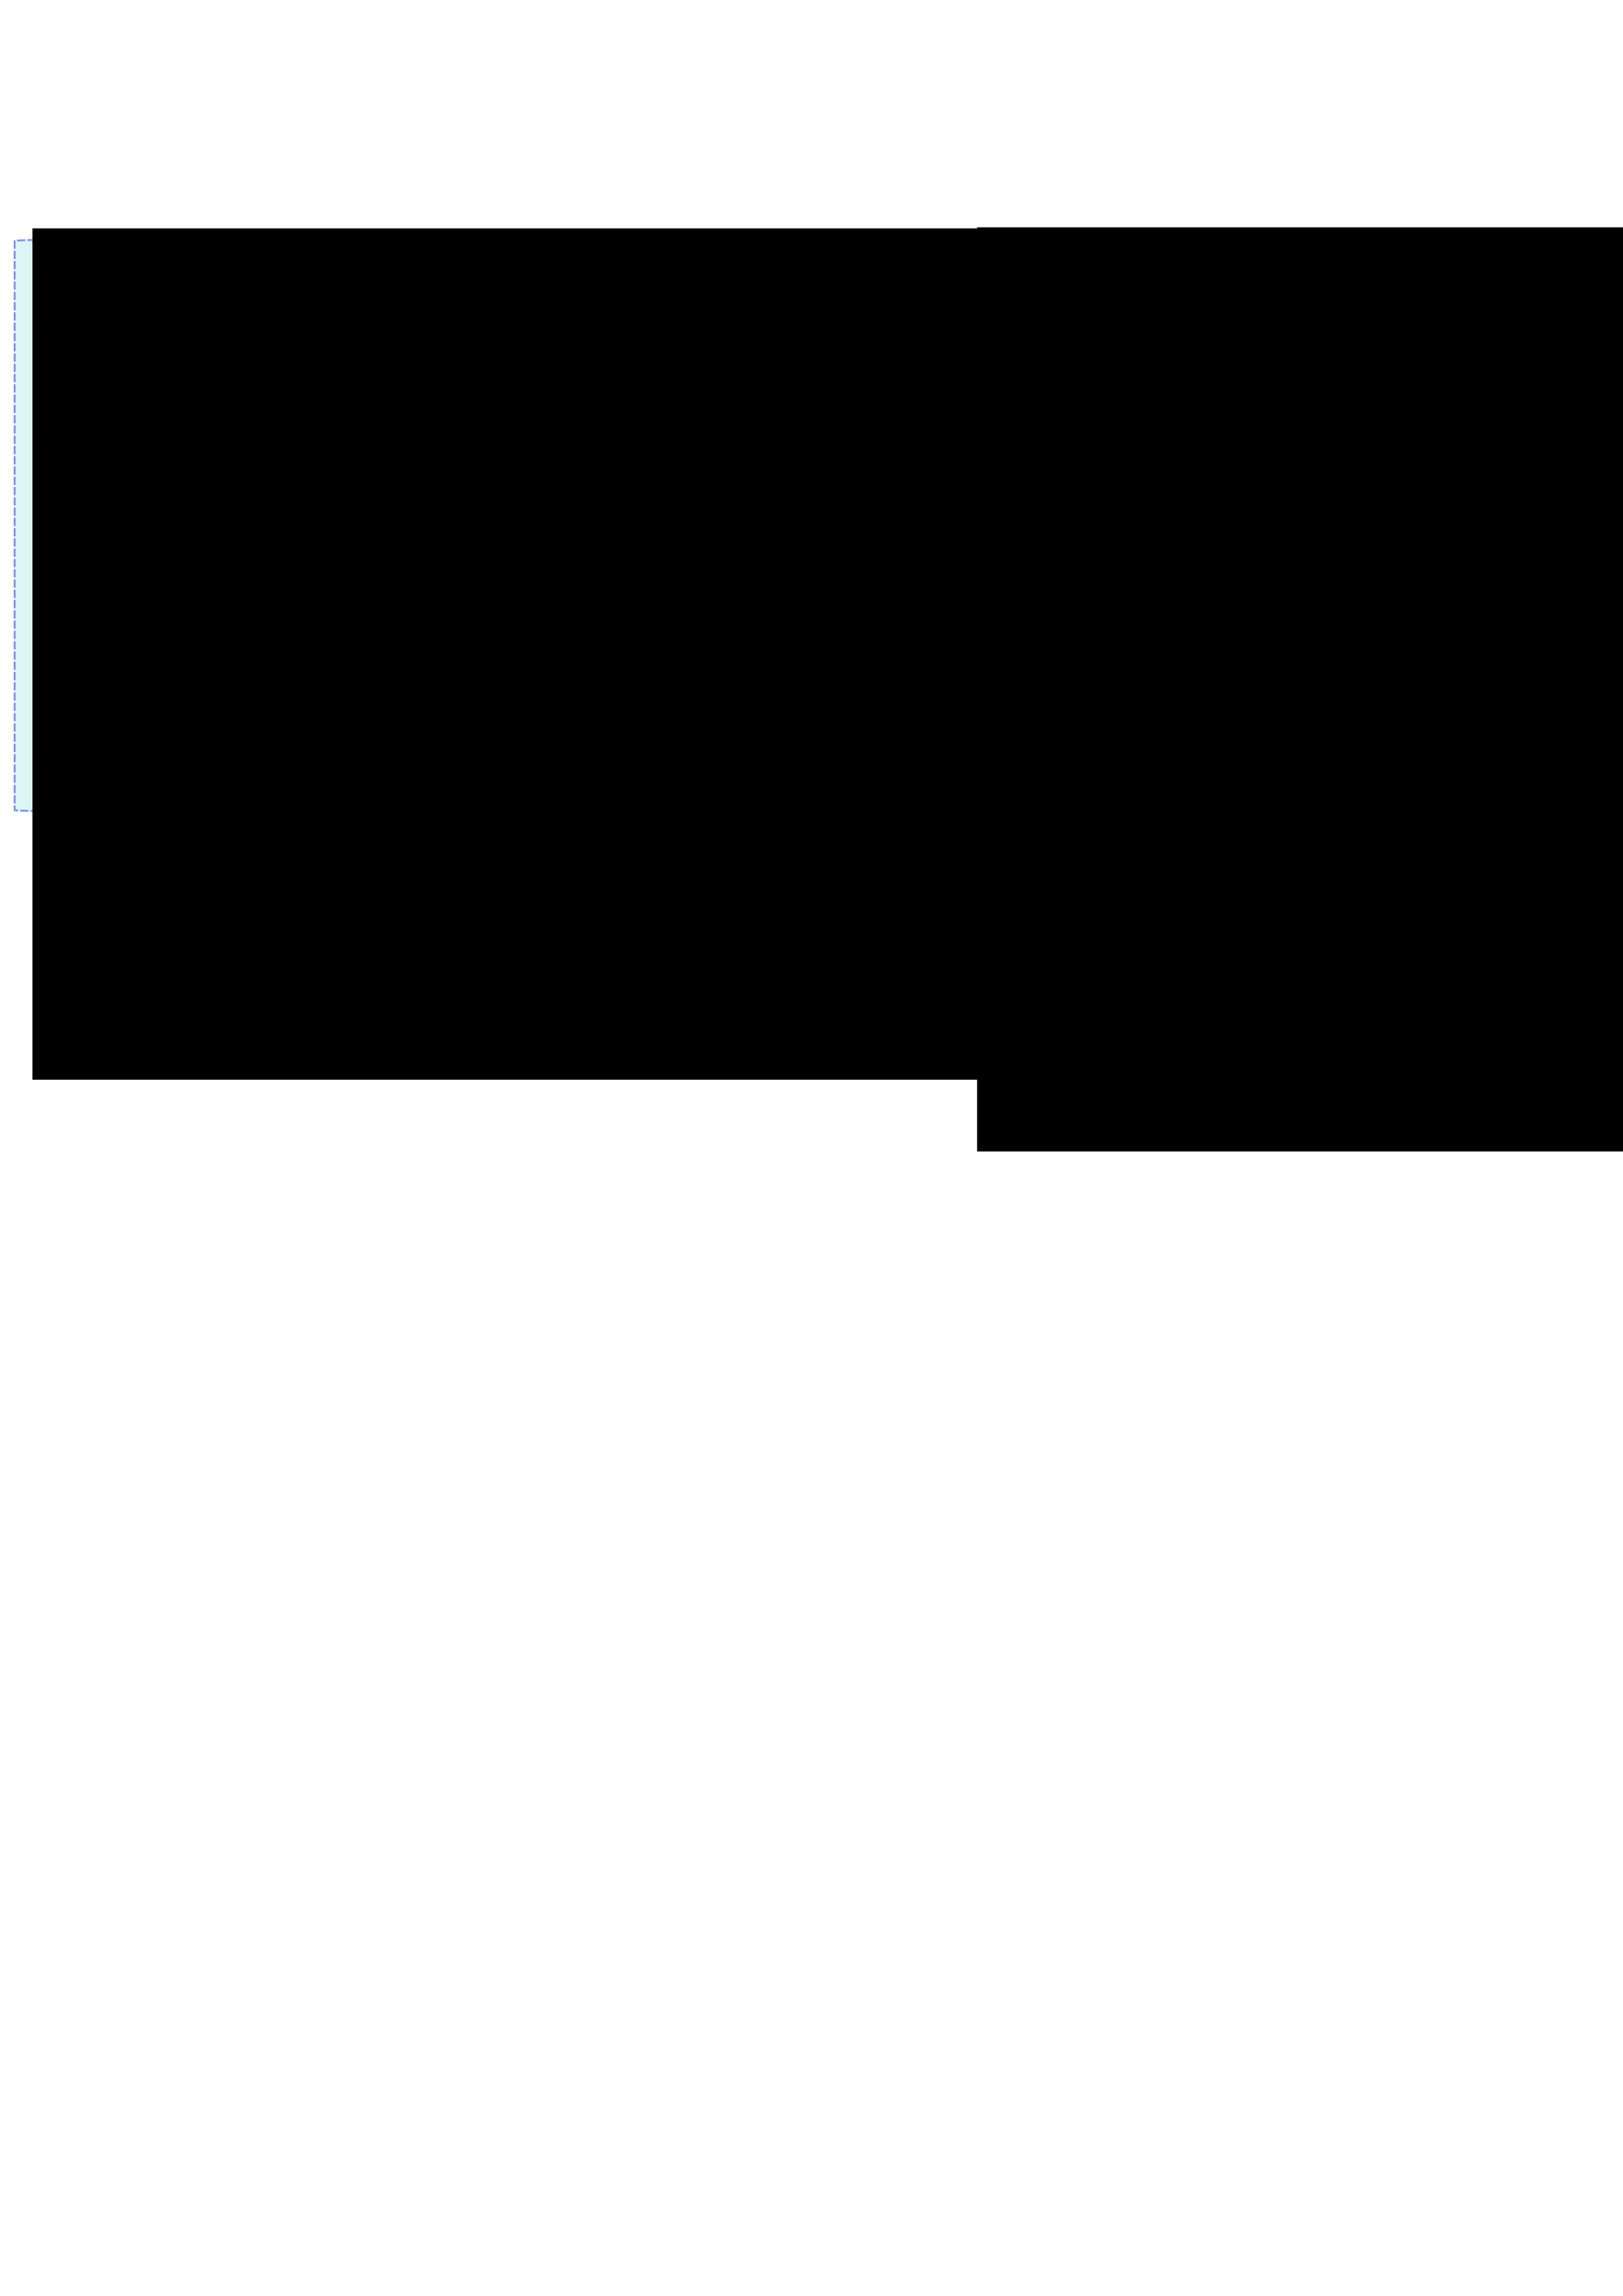 <?xml version="1.0" encoding="UTF-8" standalone="no"?>
<!-- Created with Inkscape (http://www.inkscape.org/) -->

<svg
   xmlns:dc="http://purl.org/dc/elements/1.1/"
   xmlns:cc="http://creativecommons.org/ns#"
   xmlns:rdf="http://www.w3.org/1999/02/22-rdf-syntax-ns#"
   xmlns:svg="http://www.w3.org/2000/svg"
   xmlns="http://www.w3.org/2000/svg"
   xmlns:sodipodi="http://sodipodi.sourceforge.net/DTD/sodipodi-0.dtd"
   xmlns:inkscape="http://www.inkscape.org/namespaces/inkscape"
   width="210mm"
   height="297mm"
   id="svg2"
   version="1.1"
   inkscape:version="0.47 r22583"
   sodipodi:docname="net_topology-master_network-corresponding.svg">
  <defs
     id="defs4">
    <inkscape:perspective
       sodipodi:type="inkscape:persp3d"
       inkscape:vp_x="0 : 526.18109 : 1"
       inkscape:vp_y="0 : 1000 : 0"
       inkscape:vp_z="744.09448 : 526.18109 : 1"
       inkscape:persp3d-origin="372.04724 : 350.78739 : 1"
       id="perspective10" />
    <inkscape:perspective
       id="perspective3856"
       inkscape:persp3d-origin="0.5 : 0.33333333 : 1"
       inkscape:vp_z="1 : 0.5 : 1"
       inkscape:vp_y="0 : 1000 : 0"
       inkscape:vp_x="0 : 0.5 : 1"
       sodipodi:type="inkscape:persp3d" />
    <marker
       inkscape:stockid="Arrow1Sstart"
       orient="auto"
       refY="0"
       refX="0"
       id="Arrow1Sstart"
       style="overflow:visible">
      <path
         id="path17868"
         d="M 0,0 5,-5 -12.5,0 5,5 0,0 z"
         style="fill-rule:evenodd;stroke:#000000;stroke-width:1pt"
         transform="matrix(0.2,0,0,0.2,1.2,0)"
         inkscape:connector-curvature="0" />
    </marker>
    <marker
       inkscape:stockid="Arrow1Send"
       orient="auto"
       refY="0"
       refX="0"
       id="Arrow1Send"
       style="overflow:visible">
      <path
         id="path17871"
         d="M 0,0 5,-5 -12.5,0 5,5 0,0 z"
         style="fill-rule:evenodd;stroke:#000000;stroke-width:1pt"
         transform="matrix(-0.2,0,0,-0.2,-1.2,0)"
         inkscape:connector-curvature="0" />
    </marker>
    <inkscape:perspective
       id="perspective3856-3"
       inkscape:persp3d-origin="0.5 : 0.33333333 : 1"
       inkscape:vp_z="1 : 0.5 : 1"
       inkscape:vp_y="0 : 1000 : 0"
       inkscape:vp_x="0 : 0.5 : 1"
       sodipodi:type="inkscape:persp3d" />
    <marker
       inkscape:stockid="Arrow1Sstart"
       orient="auto"
       refY="0"
       refX="0"
       id="Arrow1Sstart-9"
       style="overflow:visible">
      <path
         id="path17868-6"
         d="M 0,0 5,-5 -12.5,0 5,5 0,0 z"
         style="fill-rule:evenodd;stroke:#000000;stroke-width:1pt"
         transform="matrix(0.2,0,0,0.2,1.2,0)"
         inkscape:connector-curvature="0" />
    </marker>
    <marker
       inkscape:stockid="Arrow1Send"
       orient="auto"
       refY="0"
       refX="0"
       id="Arrow1Send-2"
       style="overflow:visible">
      <path
         id="path17871-9"
         d="M 0,0 5,-5 -12.5,0 5,5 0,0 z"
         style="fill-rule:evenodd;stroke:#000000;stroke-width:1pt"
         transform="matrix(-0.2,0,0,-0.2,-1.2,0)"
         inkscape:connector-curvature="0" />
    </marker>
  </defs>
  <sodipodi:namedview
     id="base"
     pagecolor="#ffffff"
     bordercolor="#666666"
     borderopacity="1.0"
     inkscape:pageopacity="0.0"
     inkscape:pageshadow="2"
     inkscape:zoom="0.69272729"
     inkscape:cx="14.041999"
     inkscape:cy="526.18109"
     inkscape:document-units="px"
     inkscape:current-layer="layer1"
     showgrid="false"
     inkscape:snap-grids="false"
     inkscape:snap-page="false"
     inkscape:window-width="1920"
     inkscape:window-height="995"
     inkscape:window-x="0"
     inkscape:window-y="29"
     inkscape:window-maximized="1" />
  <g
     inkscape:groupmode="layer"
     id="layer3"
     inkscape:label="Calque2">
    <rect
       style="fill:#dbf6f3;fill-opacity:1;fill-rule:nonzero;stroke:#8797f1;stroke-width:1.101;stroke-linecap:butt;stroke-miterlimit:4;stroke-opacity:1;stroke-dasharray:4.402, 1.101;stroke-dashoffset:0"
       id="rect2925"
       width="438.845"
       height="363.78"
       x="474.934"
       y="118.373"
       rx="69.505"
       ry="1.079" />
  </g>
  <g
     inkscape:groupmode="layer"
     id="layer2"
     inkscape:label="Calque">
    <rect
       style="fill:#dbf6f3;fill-opacity:1;fill-rule:nonzero;stroke:#8797f1;stroke-width:1.005;stroke-linecap:butt;stroke-miterlimit:4;stroke-opacity:1;stroke-dasharray:4.018, 1.005;stroke-dashoffset:0"
       id="rect2869"
       width="371.093"
       height="280.149"
       x="7.17"
       y="116.881"
       rx="69.523"
       ry="0.899" />
    <flowRoot
       xml:space="preserve"
       id="flowRoot2871"
       style="font-size:14px;font-style:normal;font-weight:normal;fill:#000000;fill-opacity:1;stroke:none;font-family:Bitstream Vera Sans"
       transform="translate(284.383,-483.596)"><flowRegion
         id="flowRegion2873"><rect
           id="rect2875"
           width="457.612"
           height="451.837"
           x="193.438"
           y="594.751" /></flowRegion><flowPara
         id="flowPara2883"
         style="font-size:24px;font-style:normal;font-variant:normal;font-weight:normal;font-stretch:normal;text-align:start;line-height:125%;writing-mode:lr-tb;text-anchor:start;font-family:Arial;-inkscape-font-specification:Arial">net_topology:</flowPara><flowPara
         id="flowPara2885"
         style="font-size:24px;font-style:normal;font-variant:normal;font-weight:normal;font-stretch:normal;text-align:start;line-height:125%;writing-mode:lr-tb;text-anchor:start;font-family:Arial;-inkscape-font-specification:Arial">       'wan':</flowPara><flowPara
         id="flowPara2887"
         style="font-size:24px;font-style:normal;font-variant:normal;font-weight:normal;font-stretch:normal;text-align:start;line-height:125%;writing-mode:lr-tb;text-anchor:start;font-family:Arial;-inkscape-font-specification:Arial">          'name':           'WAN'</flowPara><flowPara
         id="flowPara2889"
         style="font-size:24px;font-style:normal;font-variant:normal;font-weight:normal;font-stretch:normal;text-align:start;line-height:125%;writing-mode:lr-tb;text-anchor:start;font-family:Arial;-inkscape-font-specification:Arial">          'prefixes':       'wan'</flowPara><flowPara
         id="flowPara2891"
         style="font-size:24px;font-style:normal;font-variant:normal;font-weight:normal;font-stretch:normal;text-align:start;line-height:125%;writing-mode:lr-tb;text-anchor:start;font-family:Arial;-inkscape-font-specification:Arial">          'ipnetwork':      '172.17.0.0.0'</flowPara><flowPara
         id="flowPara2893"
         style="font-size:24px;font-style:normal;font-variant:normal;font-weight:normal;font-stretch:normal;text-align:start;line-height:125%;writing-mode:lr-tb;text-anchor:start;font-family:Arial;-inkscape-font-specification:Arial">          'netmask':        '255.255.255.0'</flowPara><flowPara
         id="flowPara2895"
         style="font-size:24px;font-style:normal;font-variant:normal;font-weight:normal;font-stretch:normal;text-align:start;line-height:125%;writing-mode:lr-tb;text-anchor:start;font-family:Arial;-inkscape-font-specification:Arial">          'prefix_length':  '/24'</flowPara><flowPara
         id="flowPara2897"
         style="font-size:24px;font-style:normal;font-variant:normal;font-weight:normal;font-stretch:normal;text-align:start;line-height:125%;writing-mode:lr-tb;text-anchor:start;font-family:Arial;-inkscape-font-specification:Arial">          'gateway':        '172.17.0.1'</flowPara><flowPara
         id="flowPara2899"
         style="font-size:24px;font-style:normal;font-variant:normal;font-weight:normal;font-stretch:normal;text-align:start;line-height:125%;writing-mode:lr-tb;text-anchor:start;font-family:Arial;-inkscape-font-specification:Arial">          'broadcast':      '172.17.0.255'</flowPara><flowPara
         id="flowPara2901"
         style="font-size:24px;font-style:normal;font-variant:normal;font-weight:normal;font-stretch:normal;text-align:start;line-height:125%;writing-mode:lr-tb;text-anchor:start;font-family:Arial;-inkscape-font-specification:Arial">          'ip_range_start': '172.17.0.1'</flowPara><flowPara
         id="flowPara2903"
         style="font-size:24px;font-style:normal;font-variant:normal;font-weight:normal;font-stretch:normal;text-align:start;line-height:125%;writing-mode:lr-tb;text-anchor:start;font-family:Arial;-inkscape-font-specification:Arial">          'ip_range_end':   '172.17.0.254'</flowPara><flowPara
         id="flowPara2905"><flowSpan
   style="font-size:24px;font-style:normal;font-variant:normal;font-weight:normal;font-stretch:normal;text-align:start;line-height:125%;writing-mode:lr-tb;text-anchor:start;font-family:Arial;-inkscape-font-specification:Arial"
   id="flowSpan2922">          'firewall_zone':  'wan</flowSpan>'</flowPara><flowPara
         id="flowPara2907" /><flowPara
         id="flowPara2909" /></flowRoot>  </g>
  <g
     inkscape:label="Calque 1"
     inkscape:groupmode="layer"
     id="layer1">
    <flowRoot
       xml:space="preserve"
       id="flowRoot2818"
       style="font-size:14px;font-style:normal;font-weight:normal;fill:#000000;fill-opacity:1;stroke:none;font-family:Bitstream Vera Sans"
       transform="matrix(1.022,0,0,1.068,-119.851,9.899)"><flowRegion
         id="flowRegion2820"><rect
           id="rect2822"
           width="640.945"
           height="389.764"
           x="132.808"
           y="95.276" /></flowRegion><flowPara
         id="flowPara2826"
         style="font-size:24.302px;font-style:normal;font-variant:normal;font-weight:normal;font-stretch:normal;text-align:start;line-height:125%;writing-mode:lr-tb;text-anchor:start;font-family:Arial;-inkscape-font-specification:Arial">master_network: </flowPara><flowPara
         id="flowPara2858"
         style="font-size:24.302px;font-style:normal;font-variant:normal;font-weight:normal;font-stretch:normal;text-align:start;line-height:125%;writing-mode:lr-tb;text-anchor:start;font-family:Arial;-inkscape-font-specification:Arial">  genmisc1:</flowPara><flowPara
         id="flowPara2828"
         style="font-size:24.302px;font-style:normal;font-variant:normal;font-weight:normal;font-stretch:normal;text-align:start;line-height:125%;writing-mode:lr-tb;text-anchor:start;font-family:Arial;-inkscape-font-specification:Arial">    fqdn: 'genmisc1.somedomain'</flowPara><flowPara
         id="flowPara2830"
         style="font-size:24.302px;font-style:normal;font-variant:normal;font-weight:normal;font-stretch:normal;text-align:start;line-height:125%;writing-mode:lr-tb;text-anchor:start;font-family:Arial;-inkscape-font-specification:Arial">    networks:</flowPara><flowPara
         id="flowPara2832"
         style="font-size:24.302px;font-style:normal;font-variant:normal;font-weight:normal;font-stretch:normal;text-align:start;line-height:125%;writing-mode:lr-tb;text-anchor:start;font-family:Arial;-inkscape-font-specification:Arial">      wan:</flowPara><flowPara
         id="flowPara2834"
         style="font-size:24.302px;font-style:normal;font-variant:normal;font-weight:normal;font-stretch:normal;text-align:start;line-height:125%;writing-mode:lr-tb;text-anchor:start;font-family:Arial;-inkscape-font-specification:Arial">        'IP':       '172.17.42.45'</flowPara><flowPara
         id="flowPara2836"
         style="font-size:24.302px;font-style:normal;font-variant:normal;font-weight:normal;font-stretch:normal;text-align:start;line-height:125%;writing-mode:lr-tb;text-anchor:start;font-family:Arial;-inkscape-font-specification:Arial">        'device':   'bond1'</flowPara><flowPara
         id="flowPara2838"
         style="font-size:24.302px;font-style:normal;font-variant:normal;font-weight:normal;font-stretch:normal;text-align:start;line-height:125%;writing-mode:lr-tb;text-anchor:start;font-family:Arial;-inkscape-font-specification:Arial">        'hostname': 'extgenmisc1'</flowPara><flowPara
         id="flowPara2846">   ....  </flowPara><flowPara
         id="flowPara2848" /><flowPara
         id="flowPara2850" /><flowPara
         id="flowPara2852" /><flowPara
         id="flowPara2854" /></flowRoot>    <path
       style="fill:none;stroke:#000000;stroke-width:7.989;stroke-linecap:butt;stroke-linejoin:miter;stroke-miterlimit:4;stroke-opacity:1;stroke-dasharray:none;marker-start:url(#Arrow1Sstart);marker-end:url(#Arrow1Send)"
       d="M 524.217,178.604 C 332.175,278.31 254.872,261.299 131.224,258.122"
       id="path17850-0-2-7-5-0-0-1-6-0-8-1-67-5"
       inkscape:connector-curvature="0"
       sodipodi:nodetypes="cc" />
  </g>
</svg>
